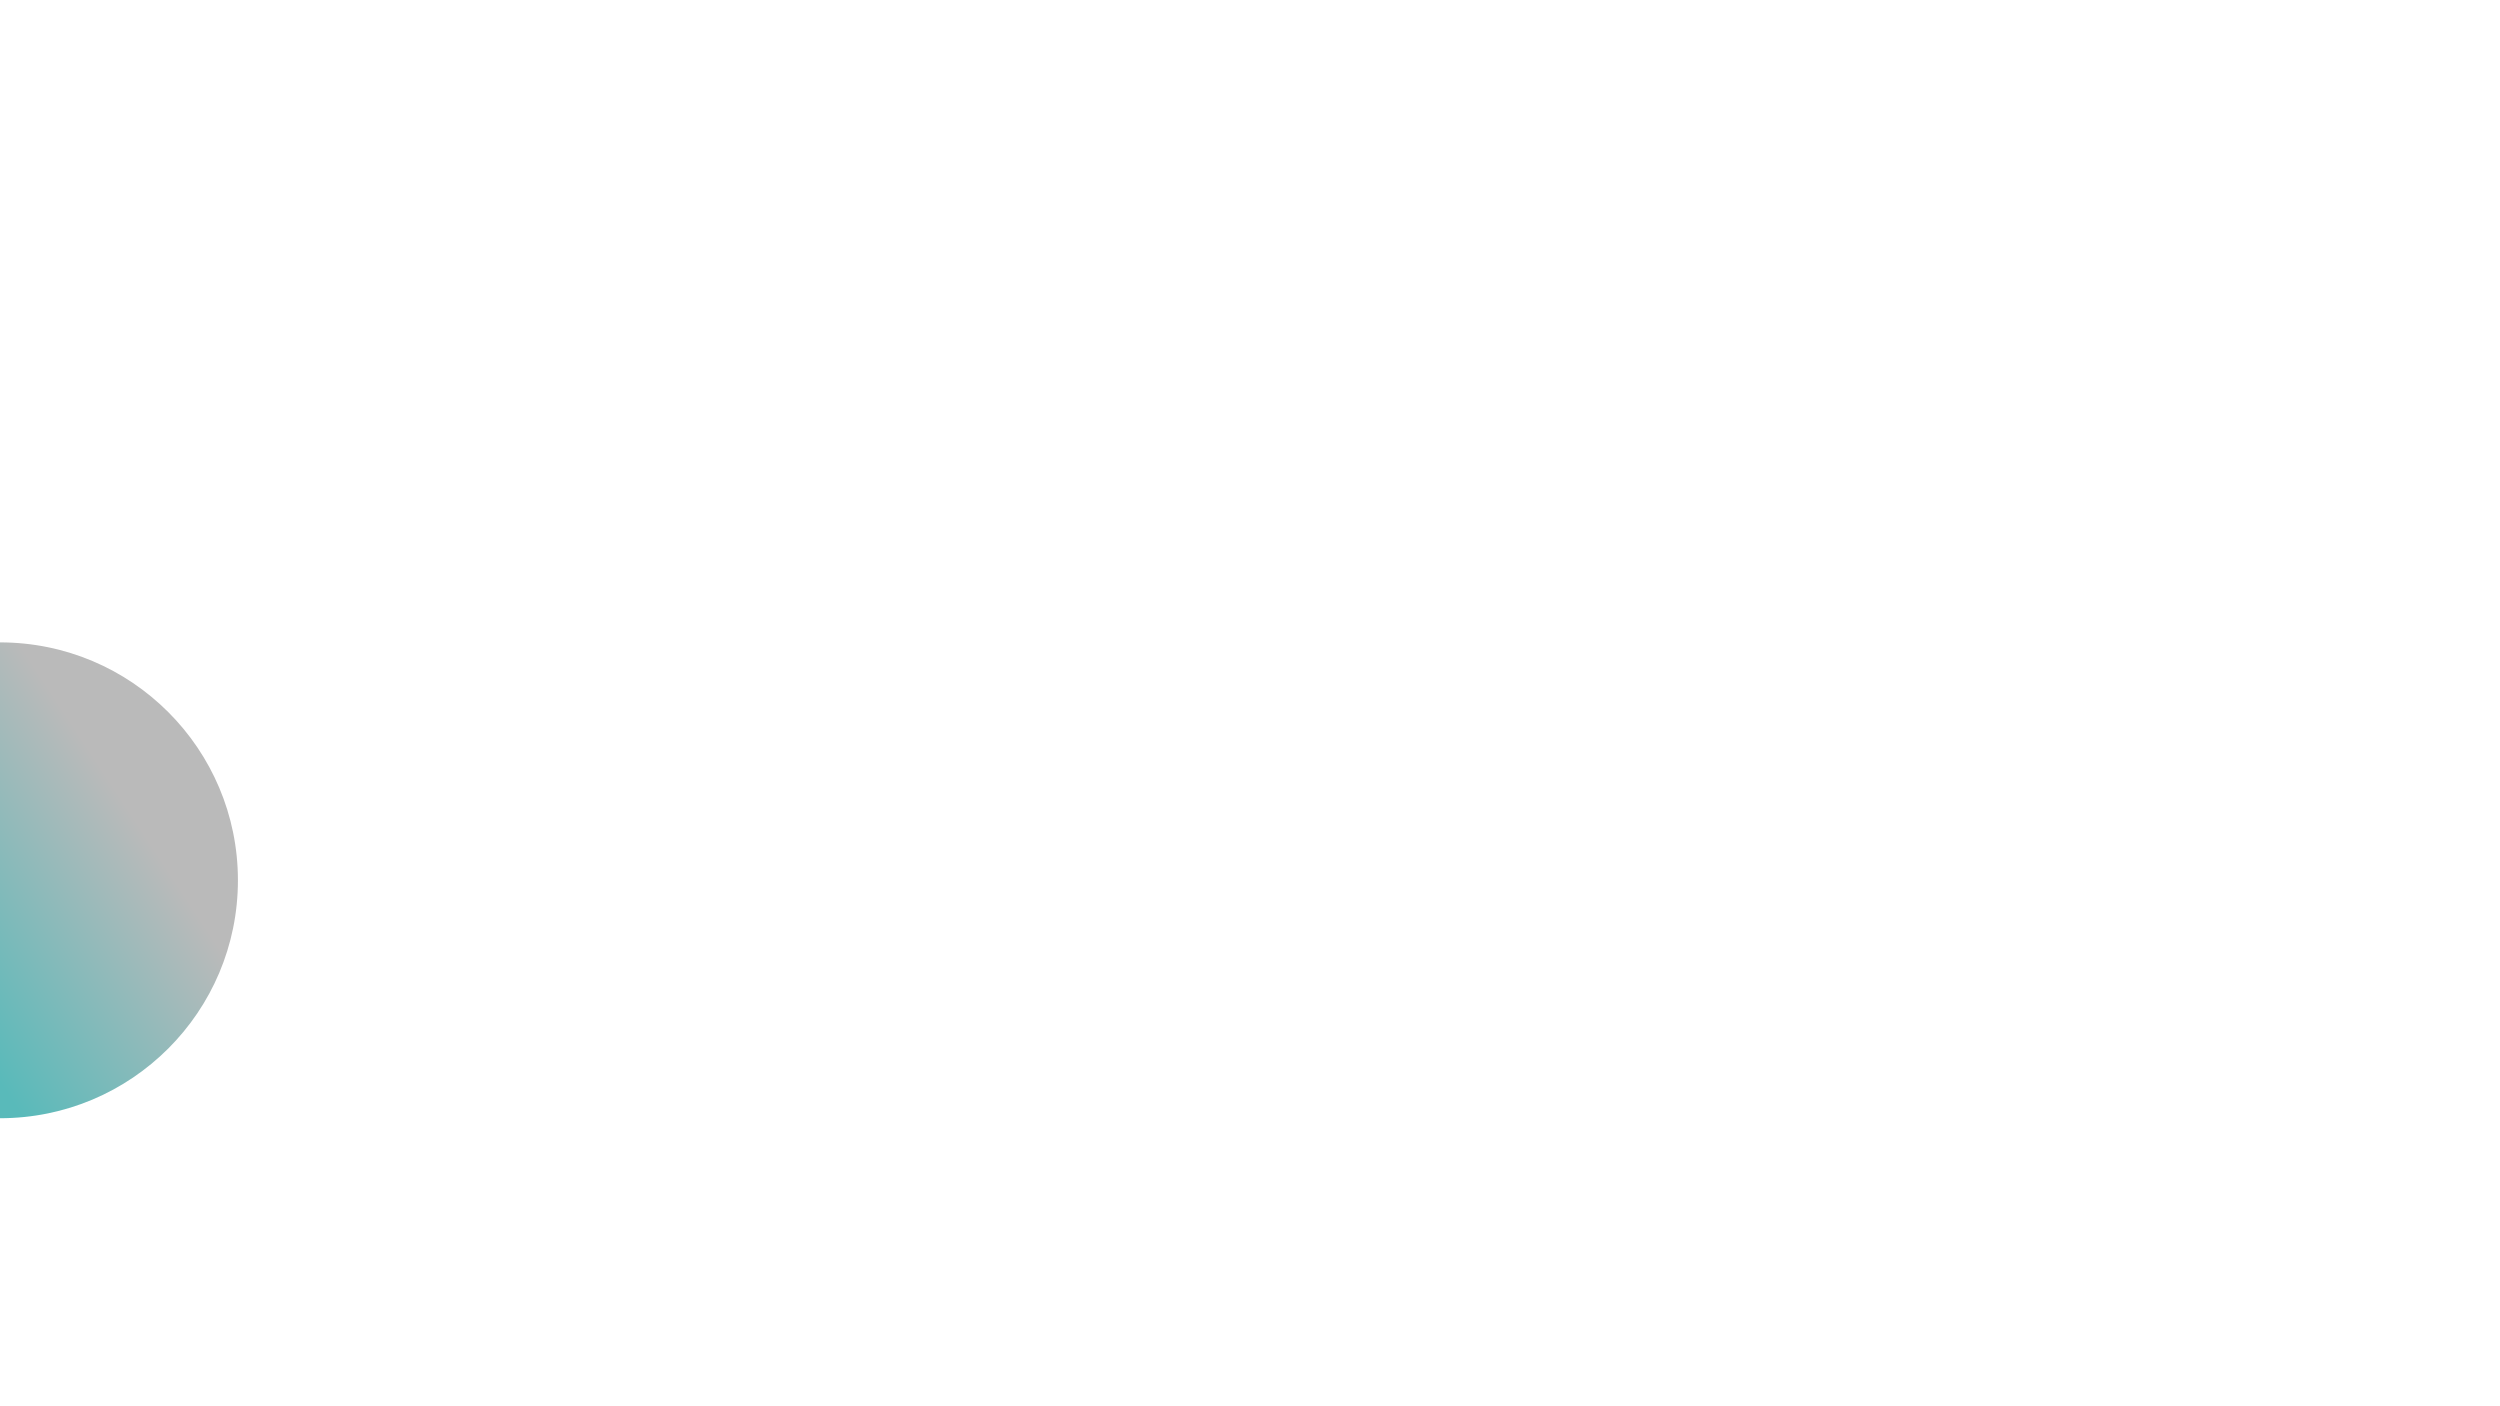 <?xml version="1.0" encoding="utf-8"?>
<!-- Generator: Adobe Illustrator 19.0.0, SVG Export Plug-In . SVG Version: 6.00 Build 0)  -->
<svg version="1.1" id="Layer_1" xmlns="http://www.w3.org/2000/svg" xmlns:xlink="http://www.w3.org/1999/xlink" x="0px" y="0px"
	 viewBox="0 0 1366 768" style="enable-background:new 0 0 1366 768;" xml:space="preserve">
<style type="text/css">
	.st0{display:none;fill:url(#XMLID_4_);}
	.st1{fill:url(#XMLID_6_);}
	.st2{display:none;opacity:0.66;fill:url(#XMLID_7_);}
</style>
<linearGradient id="XMLID_4_" gradientUnits="userSpaceOnUse" x1="901.428" y1="199.433" x2="102.317" y2="724.396">
	<stop  offset="0" style="stop-color:#21A5F0"/>
	<stop  offset="1" style="stop-color:#BABABA"/>
</linearGradient>
<path id="XMLID_3_" class="st0" d="M161.2,642.4c28.1,0,58.5,3.7,84.9,13.9c20.3,7.8,34.8,16.9,57.9,13.3
	c18.3-2.8,35.4-10.4,53.1-15.9c56.5-17.6,119.5-13.6,173.3,11.2c7.4,3.4,14.8,7.3,23,8.2c13.3,1.6,26.1-4.9,38.4-10.2
	c63-27.1,137.2-26.9,200.1,0.5c9.5,4.1,19,8.9,29.3,9.5c13.7,0.8,26.5-5.8,39.1-11.2c57.4-24.6,124.5-25.7,182.7-3
	c34.5,13.4,50.8,15,84.1,1.1c29.4-12.3,62.5-17.5,94.2-17.1c51,0.6,100.5,16.5,142.7,43.8V281.9c-109,0-187.9-100.5-403.5-100.5
	S683,2,683,2H-2v696.6C43,663.4,99.7,642.4,161.2,642.4z"/>
<linearGradient id="XMLID_6_" gradientUnits="userSpaceOnUse" x1="72.607" y1="446.082" x2="-44.821" y2="523.224">
	<stop  offset="0" style="stop-color:#BABABA"/>
	<stop  offset="1" style="stop-color:#59BABA"/>
</linearGradient>
<path id="XMLID_2_" class="st1" d="M0,351c71.8,0,130,58.2,130,130S71.8,611,0,611"/>
<linearGradient id="XMLID_7_" gradientUnits="userSpaceOnUse" x1="1393.635" y1="284.702" x2="1262.99" y2="370.528">
	<stop  offset="0" style="stop-color:#BABABA"/>
	<stop  offset="1" style="stop-color:#59BABA"/>
</linearGradient>
<path id="XMLID_5_" class="st2" d="M1366,481c-29.6,0-56.9-15.8-71.8-41.4l-50.4-87.1c-14.8-25.7-14.8-57.3,0-83l50.4-87.1
	c14.8-25.6,42.2-41.4,71.8-41.4"/>
</svg>
